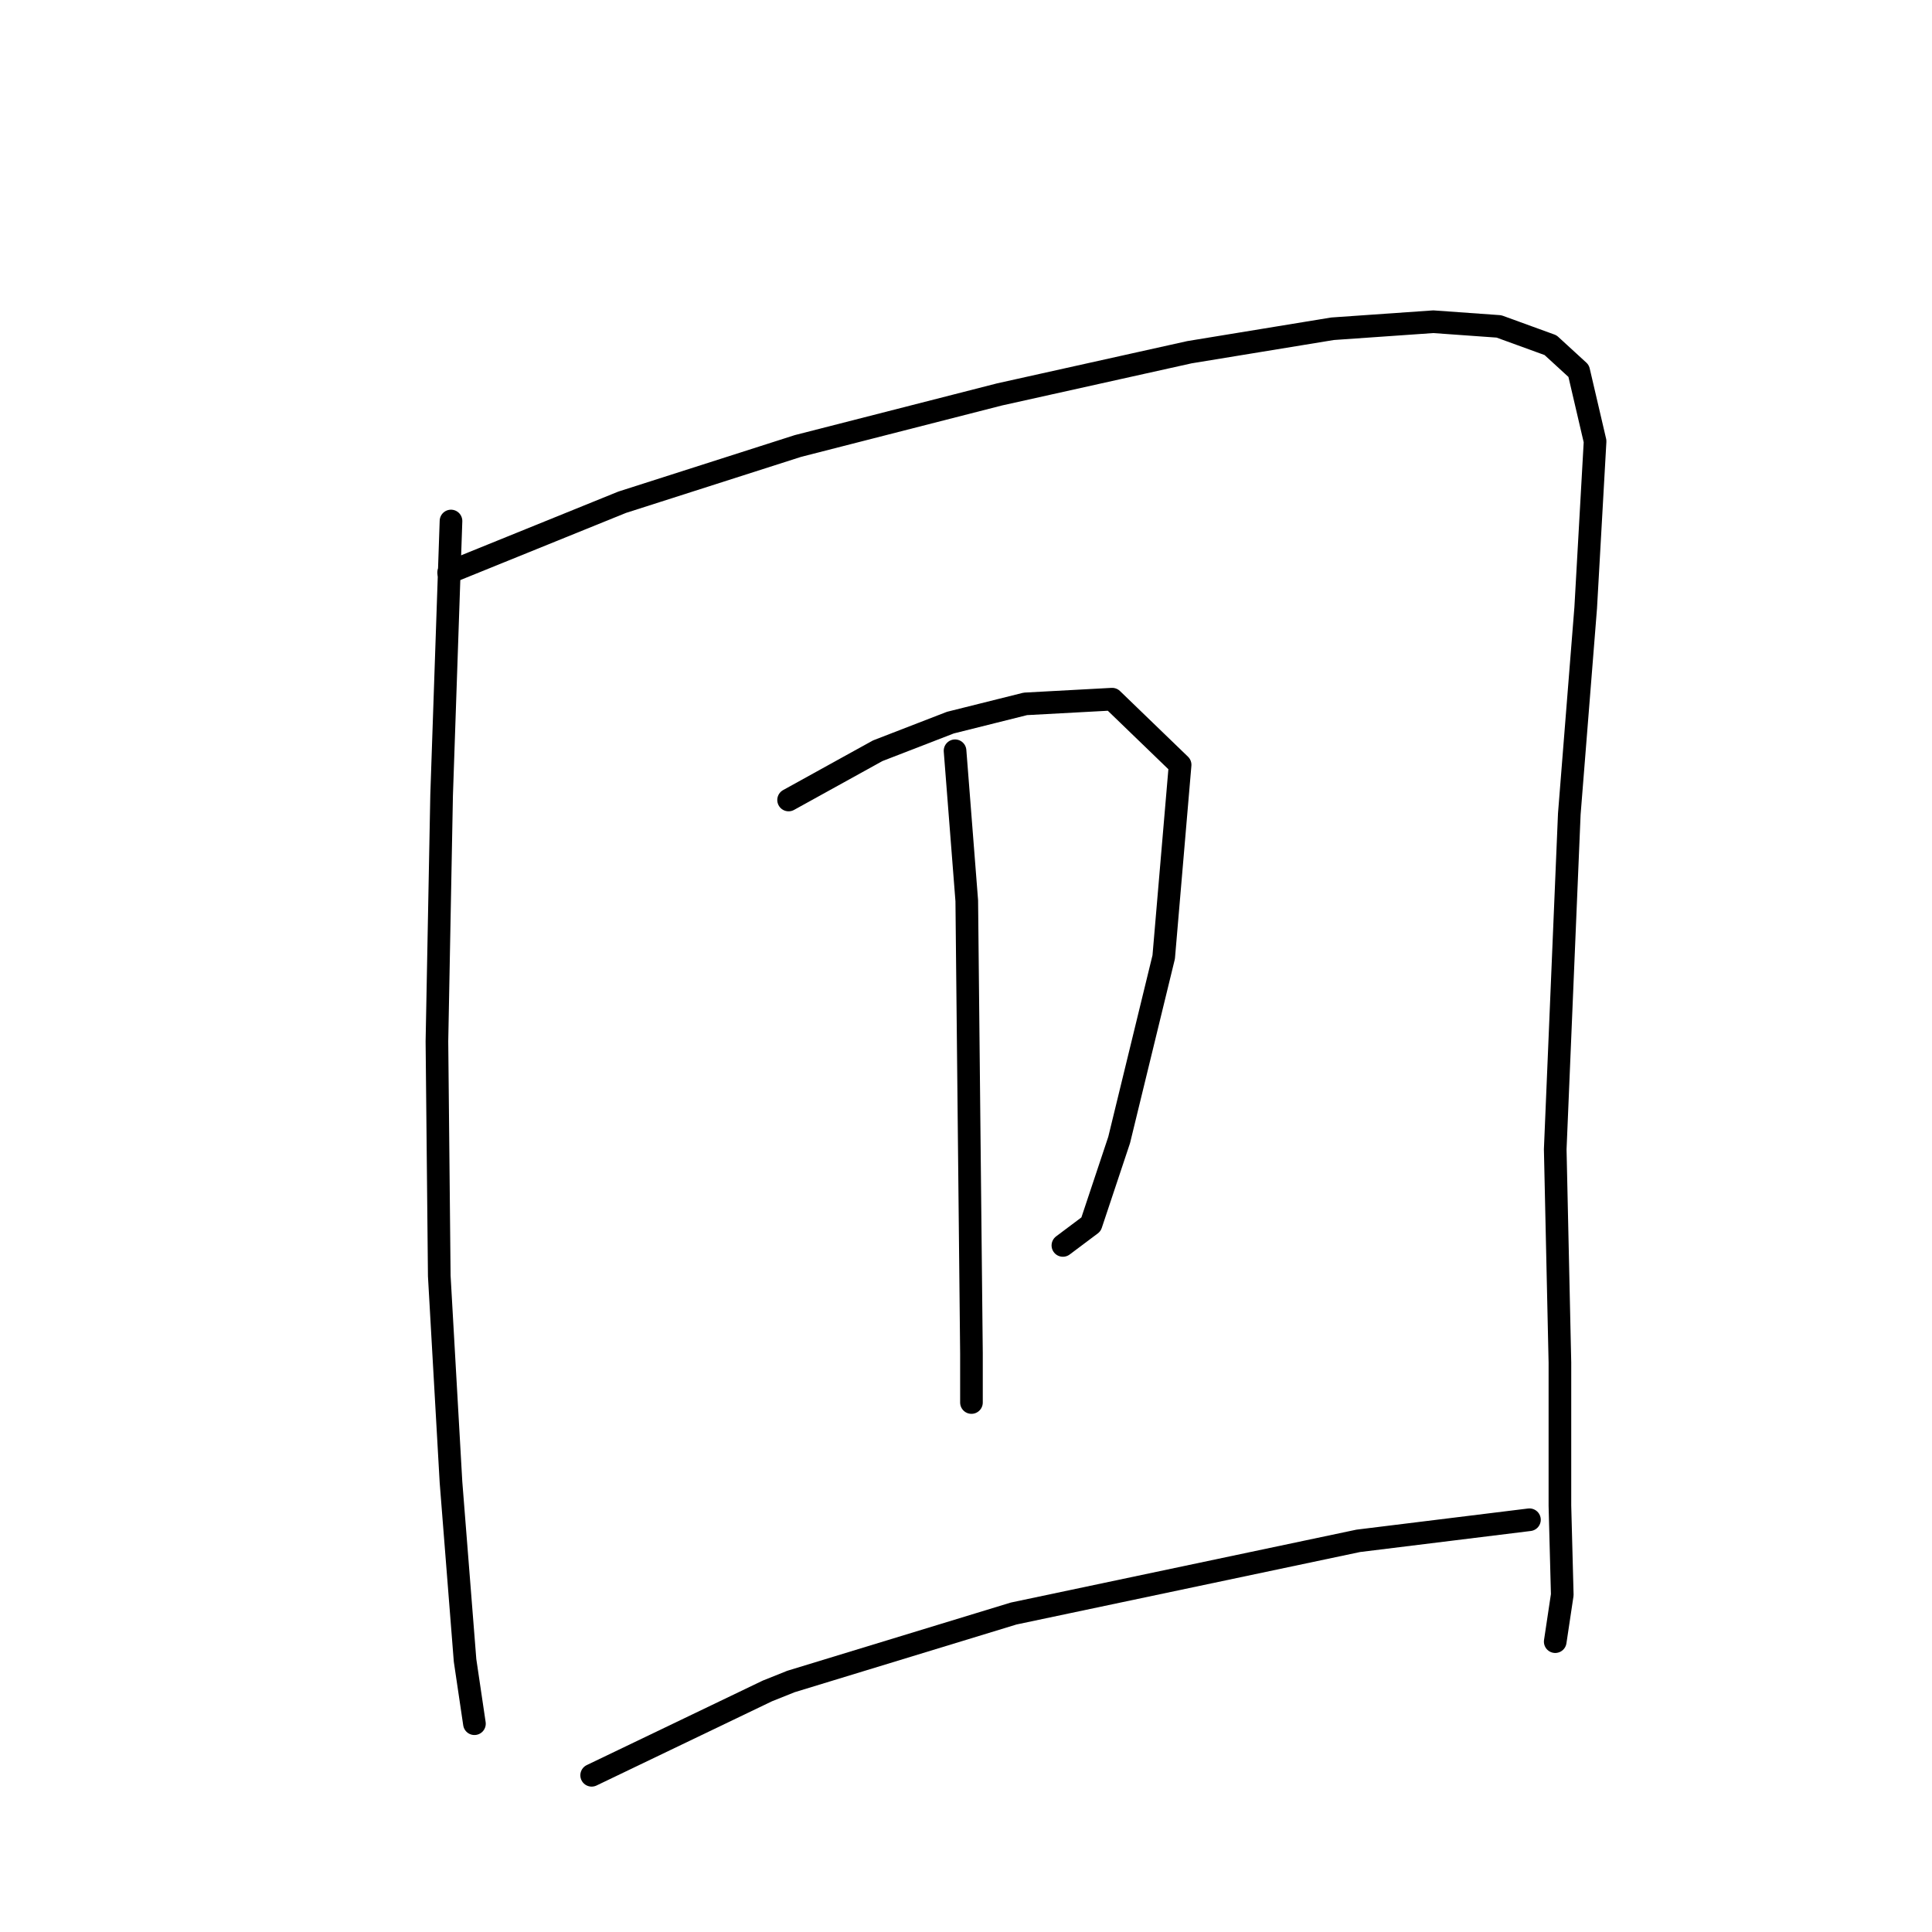<?xml version="1.0" standalone="no"?>
    <svg width="256" height="256" xmlns="http://www.w3.org/2000/svg" version="1.1">
    <polyline stroke="black" stroke-width="3" stroke-linecap="round" fill="transparent" stroke-linejoin="round" points="59.759 69.036 58.516 105.382 57.895 138.001 58.206 169.066 59.759 196.403 61.623 220.013 62.865 228.4 62.865 228.4 " />
        <polyline stroke="black" stroke-width="3" stroke-linecap="round" fill="transparent" stroke-linejoin="round" points="59.448 75.87 82.436 66.551 105.735 59.095 132.451 52.261 157.614 46.669 176.564 43.562 189.922 42.63 198.62 43.252 205.454 45.737 209.182 49.154 211.357 58.474 210.114 80.53 207.94 107.867 206.076 152.291 206.697 180.56 206.697 199.51 207.008 211.314 206.076 217.527 206.076 217.527 " />
        <polyline stroke="black" stroke-width="3" stroke-linecap="round" fill="transparent" stroke-linejoin="round" points="104.493 106.003 116.297 99.48 125.928 95.752 135.868 93.267 147.363 92.645 156.371 101.344 154.197 126.817 148.294 151.048 144.567 162.231 140.839 165.027 140.839 165.027 " />
        <polyline stroke="black" stroke-width="3" stroke-linecap="round" fill="transparent" stroke-linejoin="round" points="126.549 99.48 128.102 119.361 128.413 149.495 128.723 179.317 128.723 185.841 128.723 185.841 " />
        <polyline stroke="black" stroke-width="3" stroke-linecap="round" fill="transparent" stroke-linejoin="round" points="78.398 235.235 101.697 224.051 104.803 222.808 134.315 213.8 179.981 204.169 202.659 201.374 202.659 201.374 " />
        </svg>